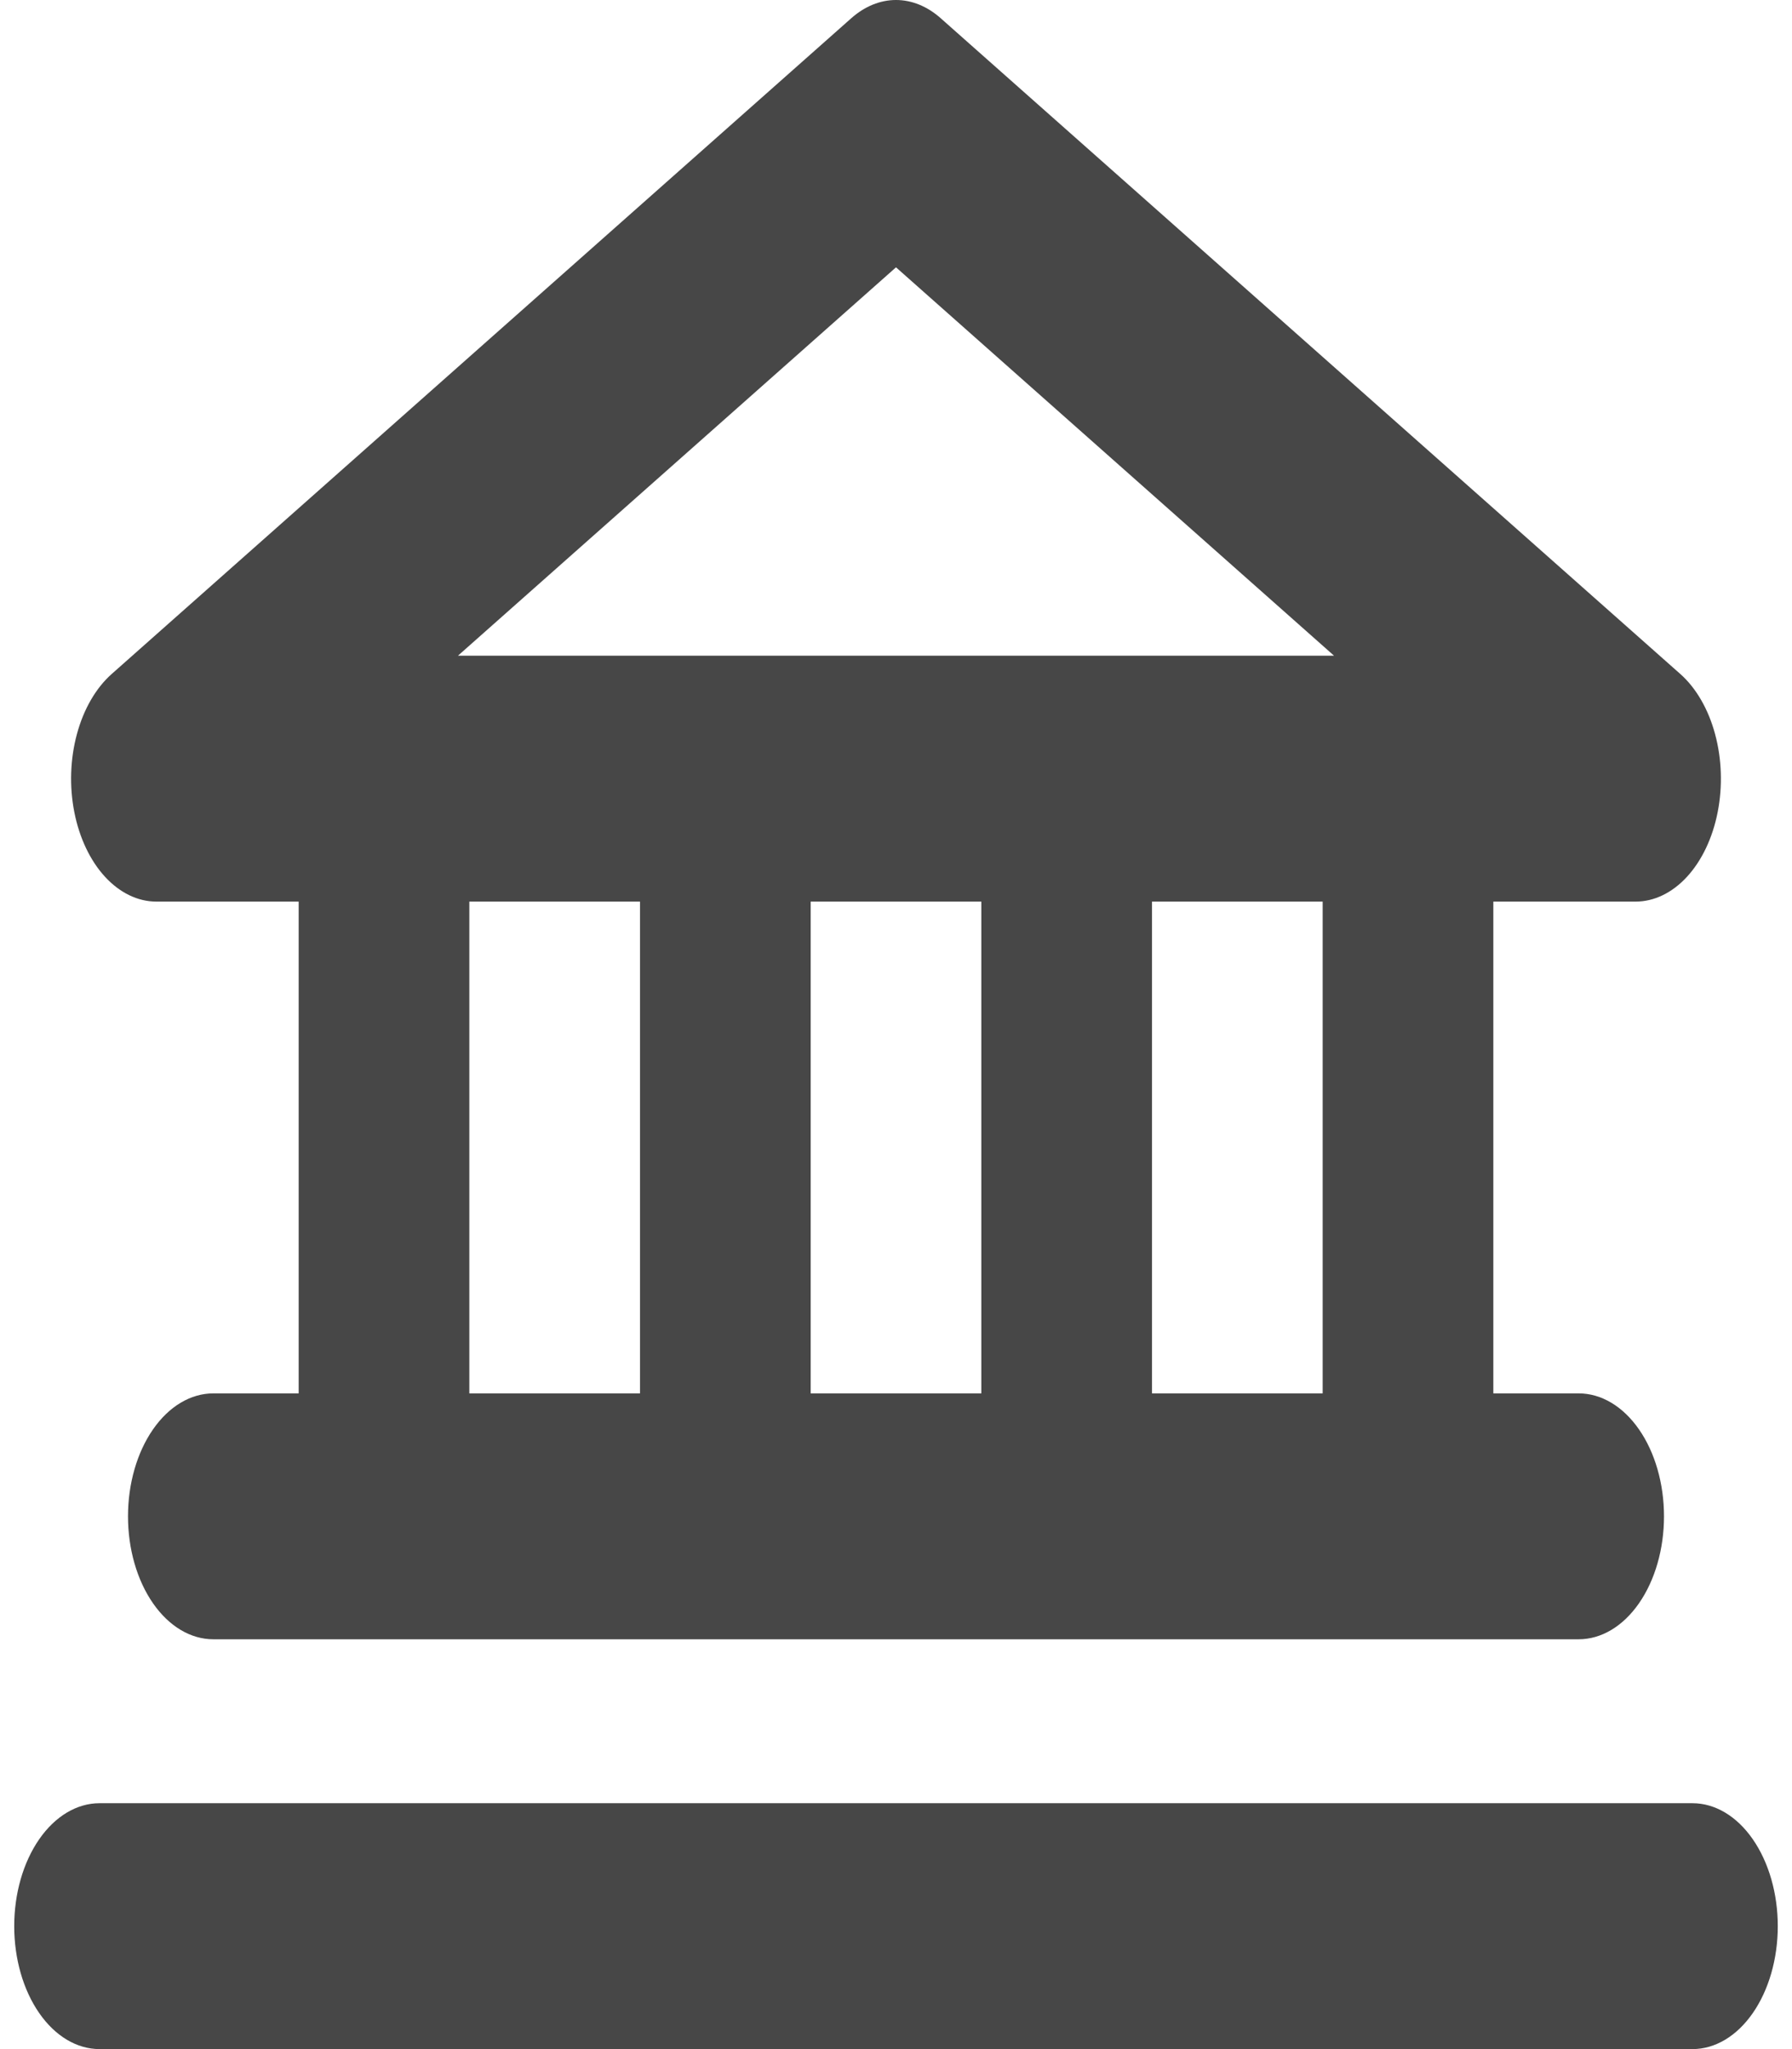 <svg width="63" height="72" viewBox="0 0 63 72" fill="none" xmlns="http://www.w3.org/2000/svg">
<path d="M5.5 31.68H10.5V48.96H7.5C6.704 48.96 5.941 49.415 5.379 50.225C4.816 51.035 4.5 52.134 4.5 53.28C4.5 54.426 4.816 55.525 5.379 56.335C5.941 57.145 6.704 57.6 7.5 57.6H55.5C56.296 57.6 57.059 57.145 57.621 56.335C58.184 55.525 58.5 54.426 58.5 53.28C58.5 52.134 58.184 51.035 57.621 50.225C57.059 49.415 56.296 48.96 55.5 48.96H52.5V31.68H57.5C58.153 31.68 58.789 31.373 59.31 30.806C59.831 30.239 60.209 29.442 60.387 28.537C60.565 27.632 60.533 26.668 60.295 25.791C60.058 24.915 59.629 24.174 59.072 23.681L33.072 0.641C32.6 0.222 32.055 0 31.5 0C30.945 0 30.4 0.222 29.927 0.641L3.928 23.681C3.371 24.174 2.942 24.915 2.705 25.791C2.467 26.668 2.435 27.632 2.613 28.537C2.791 29.442 3.169 30.239 3.69 30.806C4.211 31.373 4.847 31.68 5.5 31.68ZM16.5 31.68H22.5V48.96H16.5V31.68ZM34.5 31.68V48.96H28.5V31.68H34.5ZM46.5 48.96H40.5V31.68H46.5V48.96ZM31.5 9.393L46.9 23.04H16.1L31.5 9.393ZM62.5 67.68C62.5 68.826 62.184 69.925 61.621 70.735C61.059 71.545 60.296 72 59.5 72H3.5C2.704 72 1.941 71.545 1.379 70.735C0.816 69.925 0.5 68.826 0.5 67.68C0.5 66.534 0.816 65.436 1.379 64.625C1.941 63.815 2.704 63.36 3.5 63.36H59.5C60.296 63.36 61.059 63.815 61.621 64.625C62.184 65.436 62.5 66.534 62.5 67.68Z" fill="black" fill-opacity="0.72"/>
</svg>
